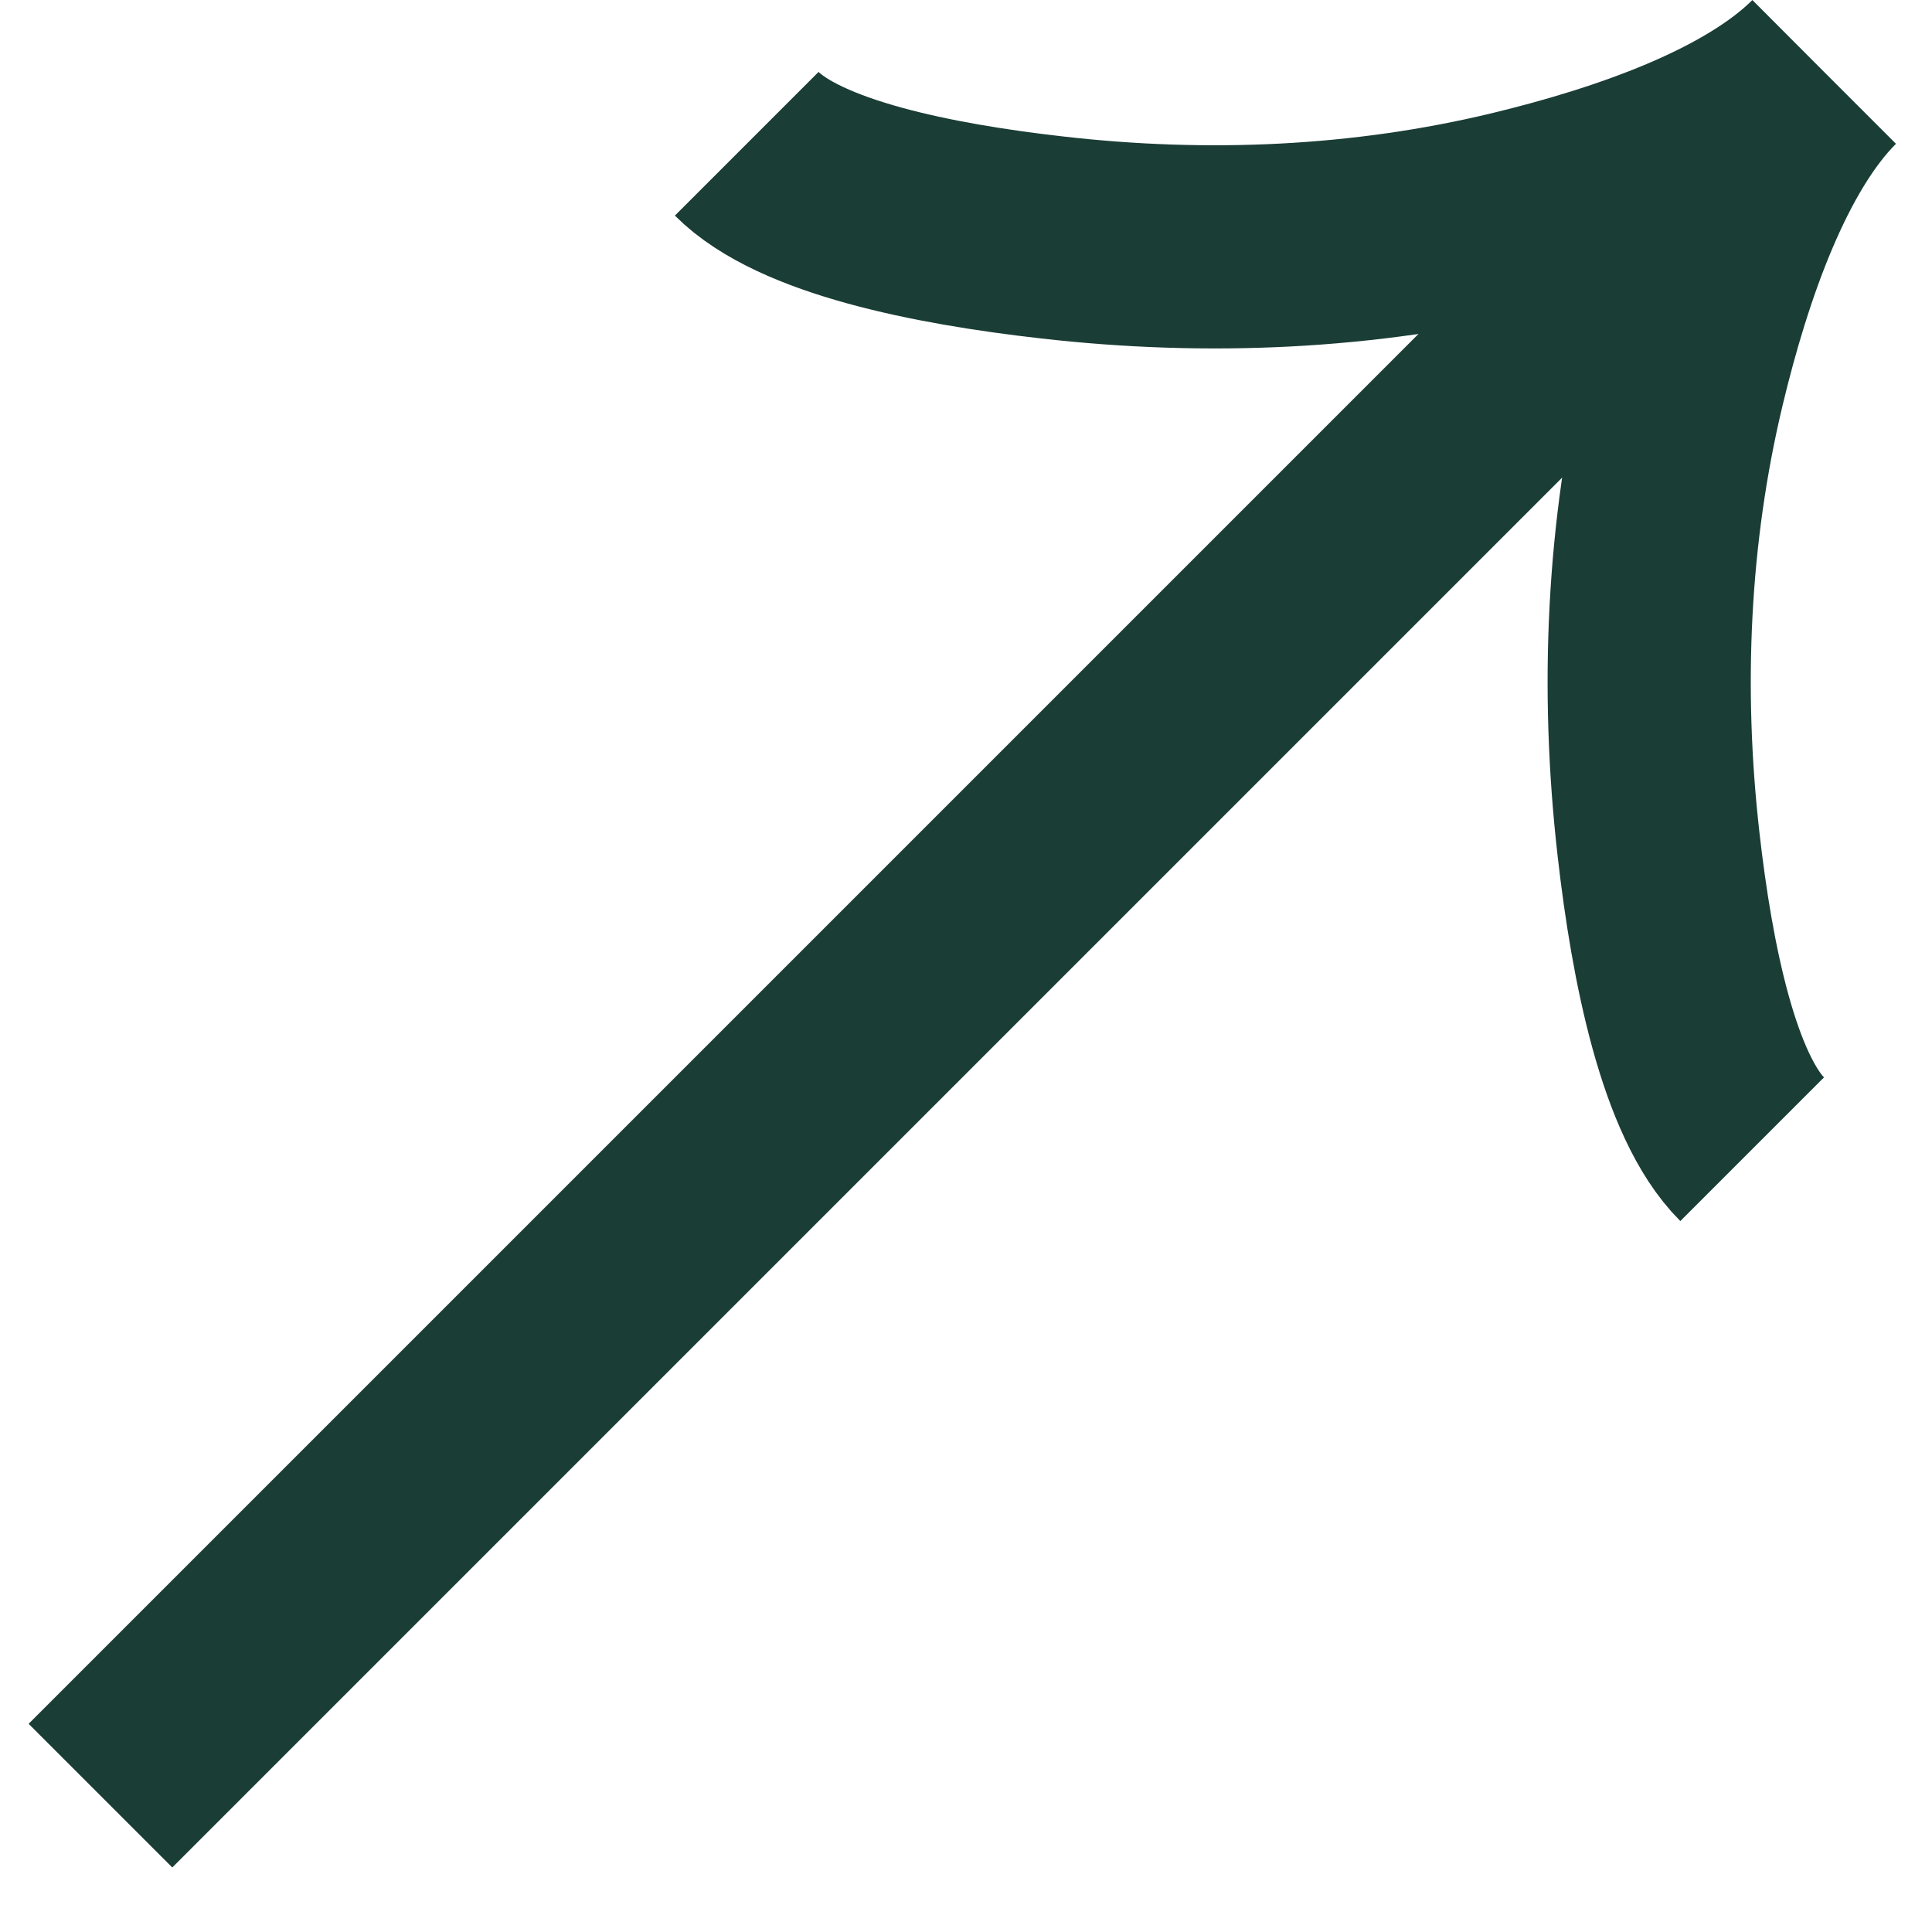 <svg width="12" height="12" viewBox="0 0 12 12" fill="none" xmlns="http://www.w3.org/2000/svg">
<path d="M4.638 0.893C4.969 1.224 5.791 1.391 6.536 1.475C7.497 1.585 8.473 1.543 9.412 1.317C10.117 1.147 10.903 0.873 11.33 0.447M11.33 0.447C10.903 0.873 10.629 1.66 10.46 2.364C10.234 3.304 10.192 4.28 10.301 5.24C10.385 5.986 10.553 6.808 10.883 7.138M11.33 0.447L0.624 11.153" stroke="#1A3D36" stroke-width="1.262"/>
</svg>
